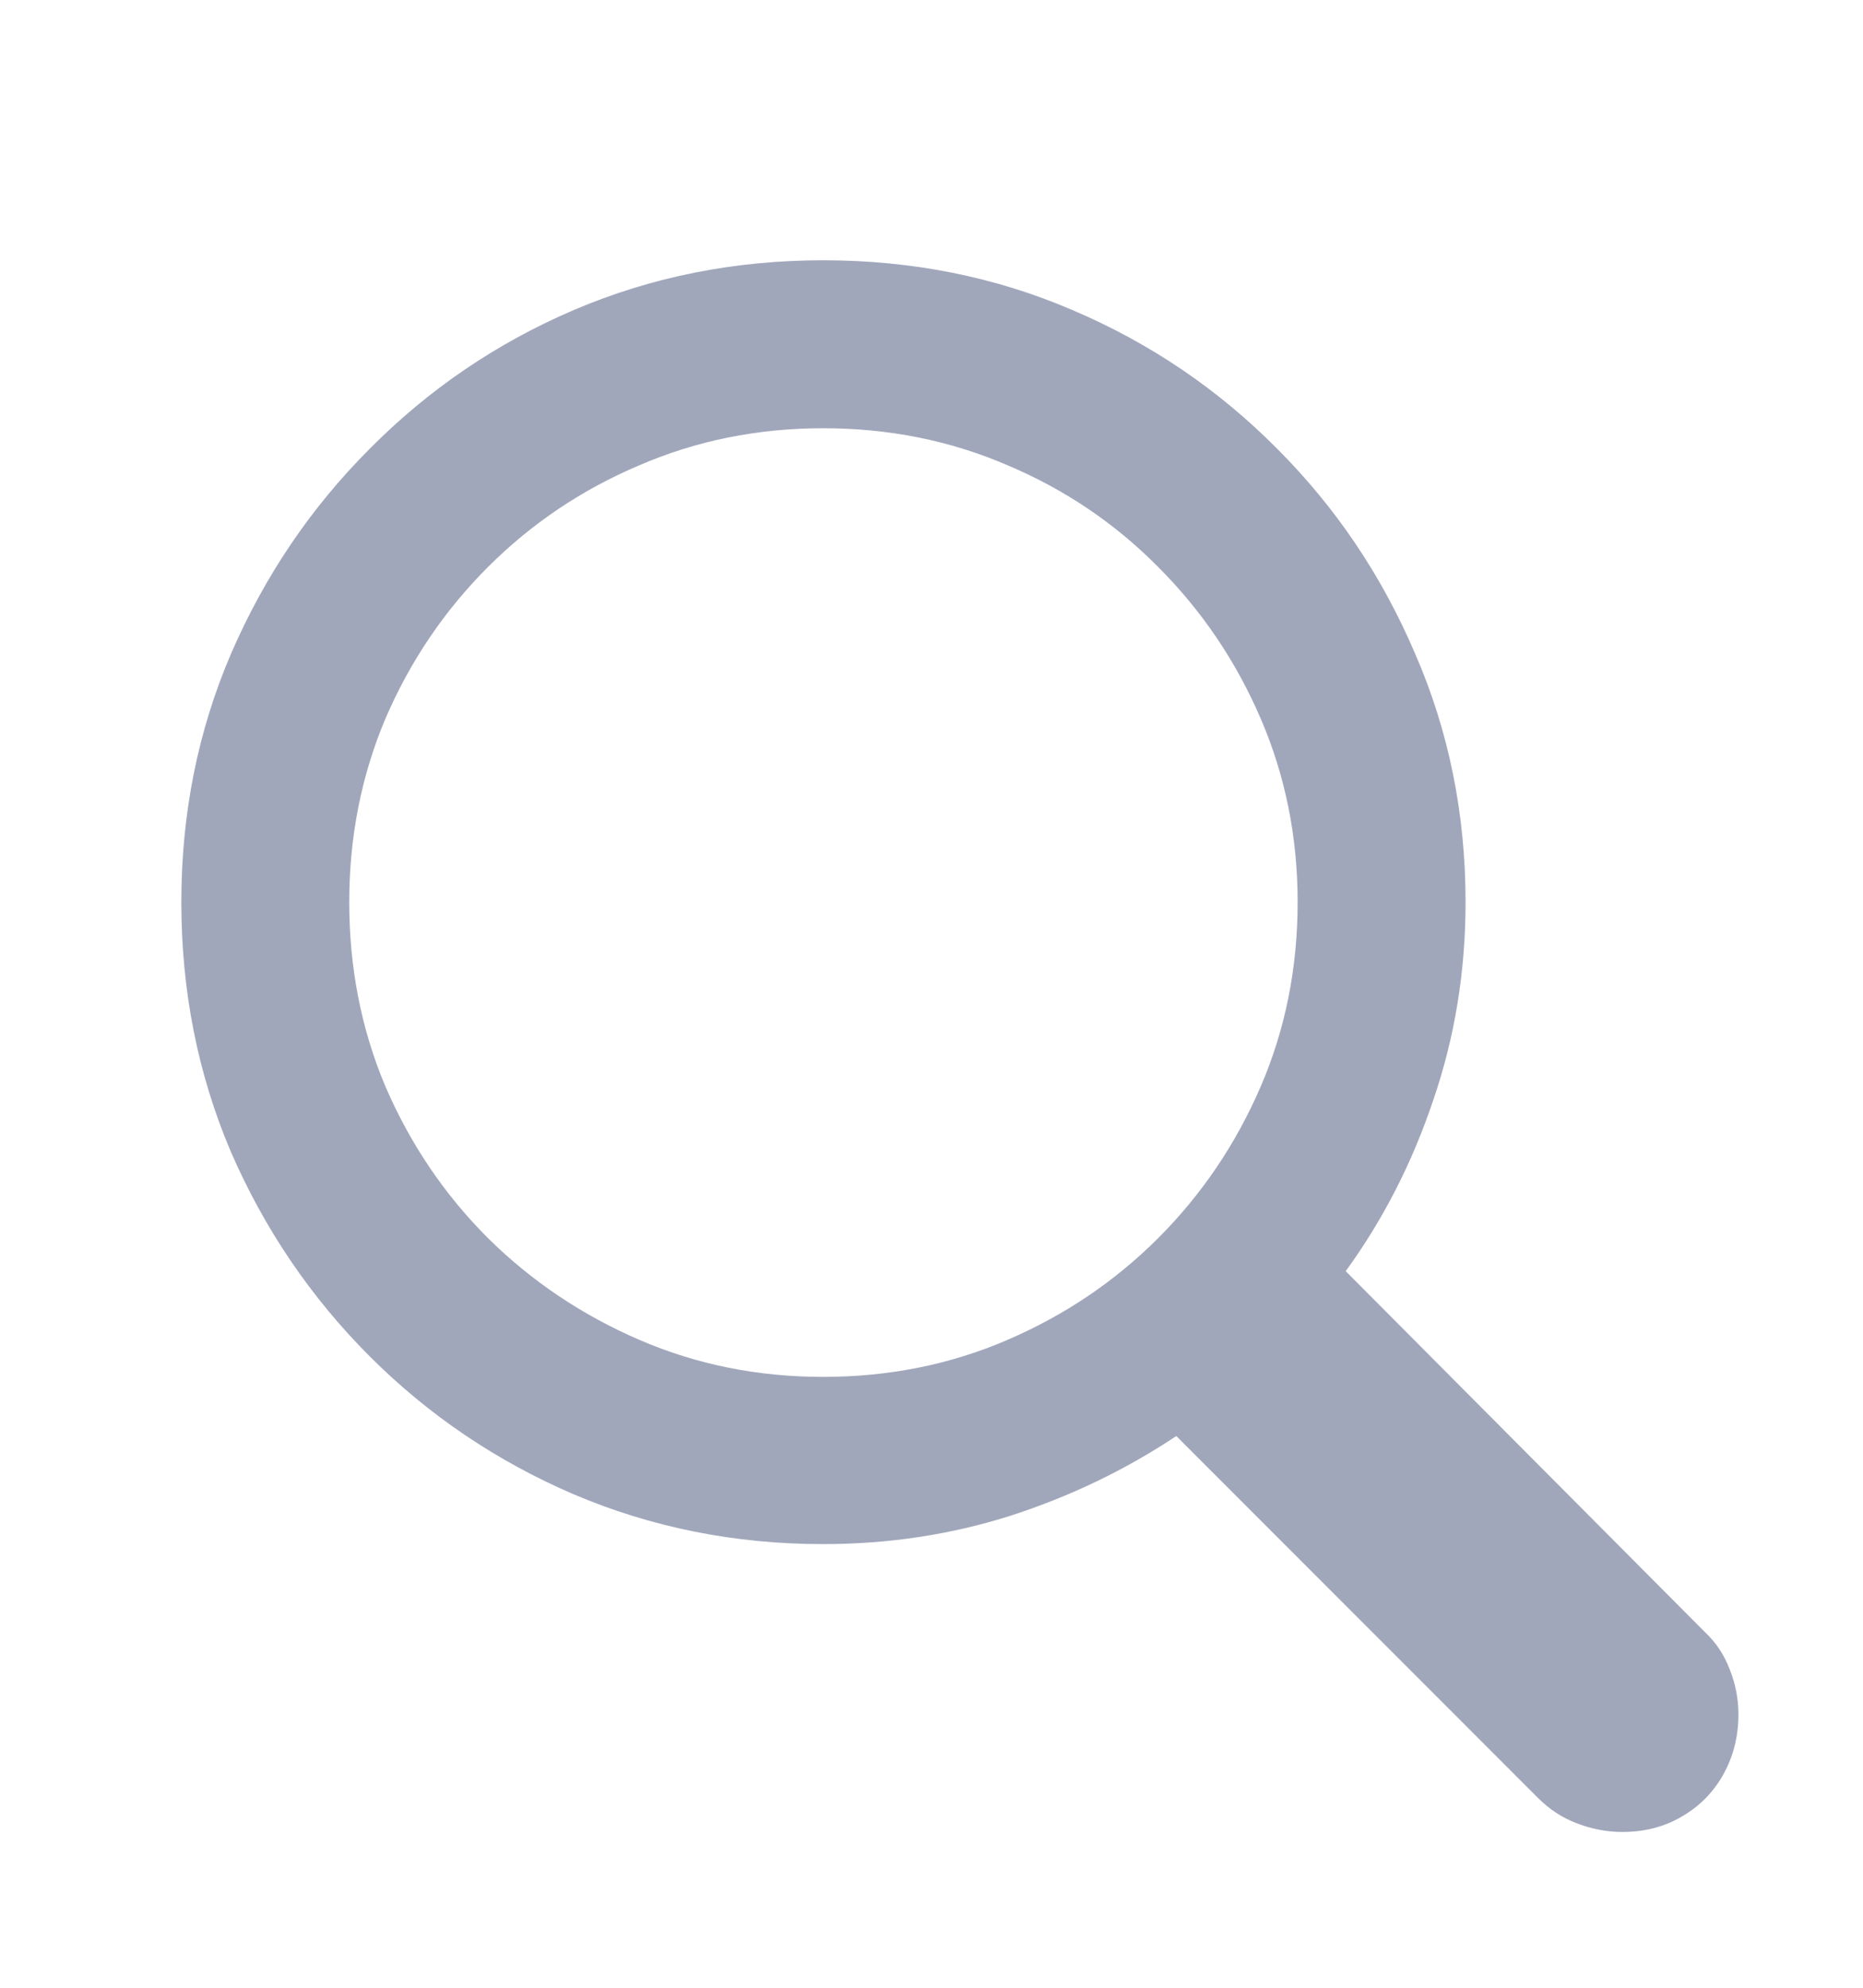 <svg width="15" height="16" viewBox="0 0 15 16" fill="none" xmlns="http://www.w3.org/2000/svg">
<path d="M1.46 7.262C1.46 6.551 1.593 5.884 1.86 5.262C2.131 4.636 2.503 4.086 2.977 3.612C3.451 3.134 3.999 2.761 4.621 2.495C5.247 2.228 5.916 2.095 6.627 2.095C7.342 2.095 8.011 2.228 8.633 2.495C9.259 2.761 9.809 3.134 10.283 3.612C10.757 4.086 11.127 4.636 11.394 5.262C11.665 5.884 11.8 6.551 11.8 7.262C11.8 7.82 11.713 8.351 11.54 8.855C11.371 9.359 11.136 9.818 10.835 10.232L13.73 13.14C13.819 13.224 13.884 13.324 13.927 13.438C13.973 13.552 13.997 13.673 13.997 13.8C13.997 13.977 13.956 14.138 13.876 14.282C13.796 14.426 13.685 14.538 13.546 14.619C13.406 14.703 13.245 14.746 13.063 14.746C12.937 14.746 12.814 14.722 12.695 14.676C12.581 14.633 12.477 14.566 12.384 14.473L9.471 11.559C9.064 11.83 8.62 12.044 8.138 12.2C7.66 12.352 7.156 12.429 6.627 12.429C5.916 12.429 5.247 12.295 4.621 12.029C3.999 11.762 3.451 11.392 2.977 10.918C2.503 10.444 2.131 9.896 1.86 9.274C1.593 8.648 1.46 7.977 1.46 7.262ZM2.812 7.262C2.812 7.791 2.909 8.286 3.104 8.747C3.303 9.208 3.578 9.615 3.929 9.966C4.28 10.313 4.687 10.586 5.148 10.785C5.609 10.984 6.102 11.083 6.627 11.083C7.156 11.083 7.651 10.984 8.112 10.785C8.574 10.586 8.978 10.313 9.325 9.966C9.676 9.615 9.951 9.208 10.15 8.747C10.349 8.286 10.448 7.791 10.448 7.262C10.448 6.737 10.349 6.244 10.15 5.783C9.951 5.321 9.676 4.915 9.325 4.564C8.978 4.213 8.574 3.94 8.112 3.745C7.651 3.546 7.156 3.447 6.627 3.447C6.102 3.447 5.609 3.546 5.148 3.745C4.687 3.94 4.28 4.213 3.929 4.564C3.578 4.915 3.303 5.321 3.104 5.783C2.909 6.244 2.812 6.737 2.812 7.262Z" fill="#A1A7BB"/>
</svg>
